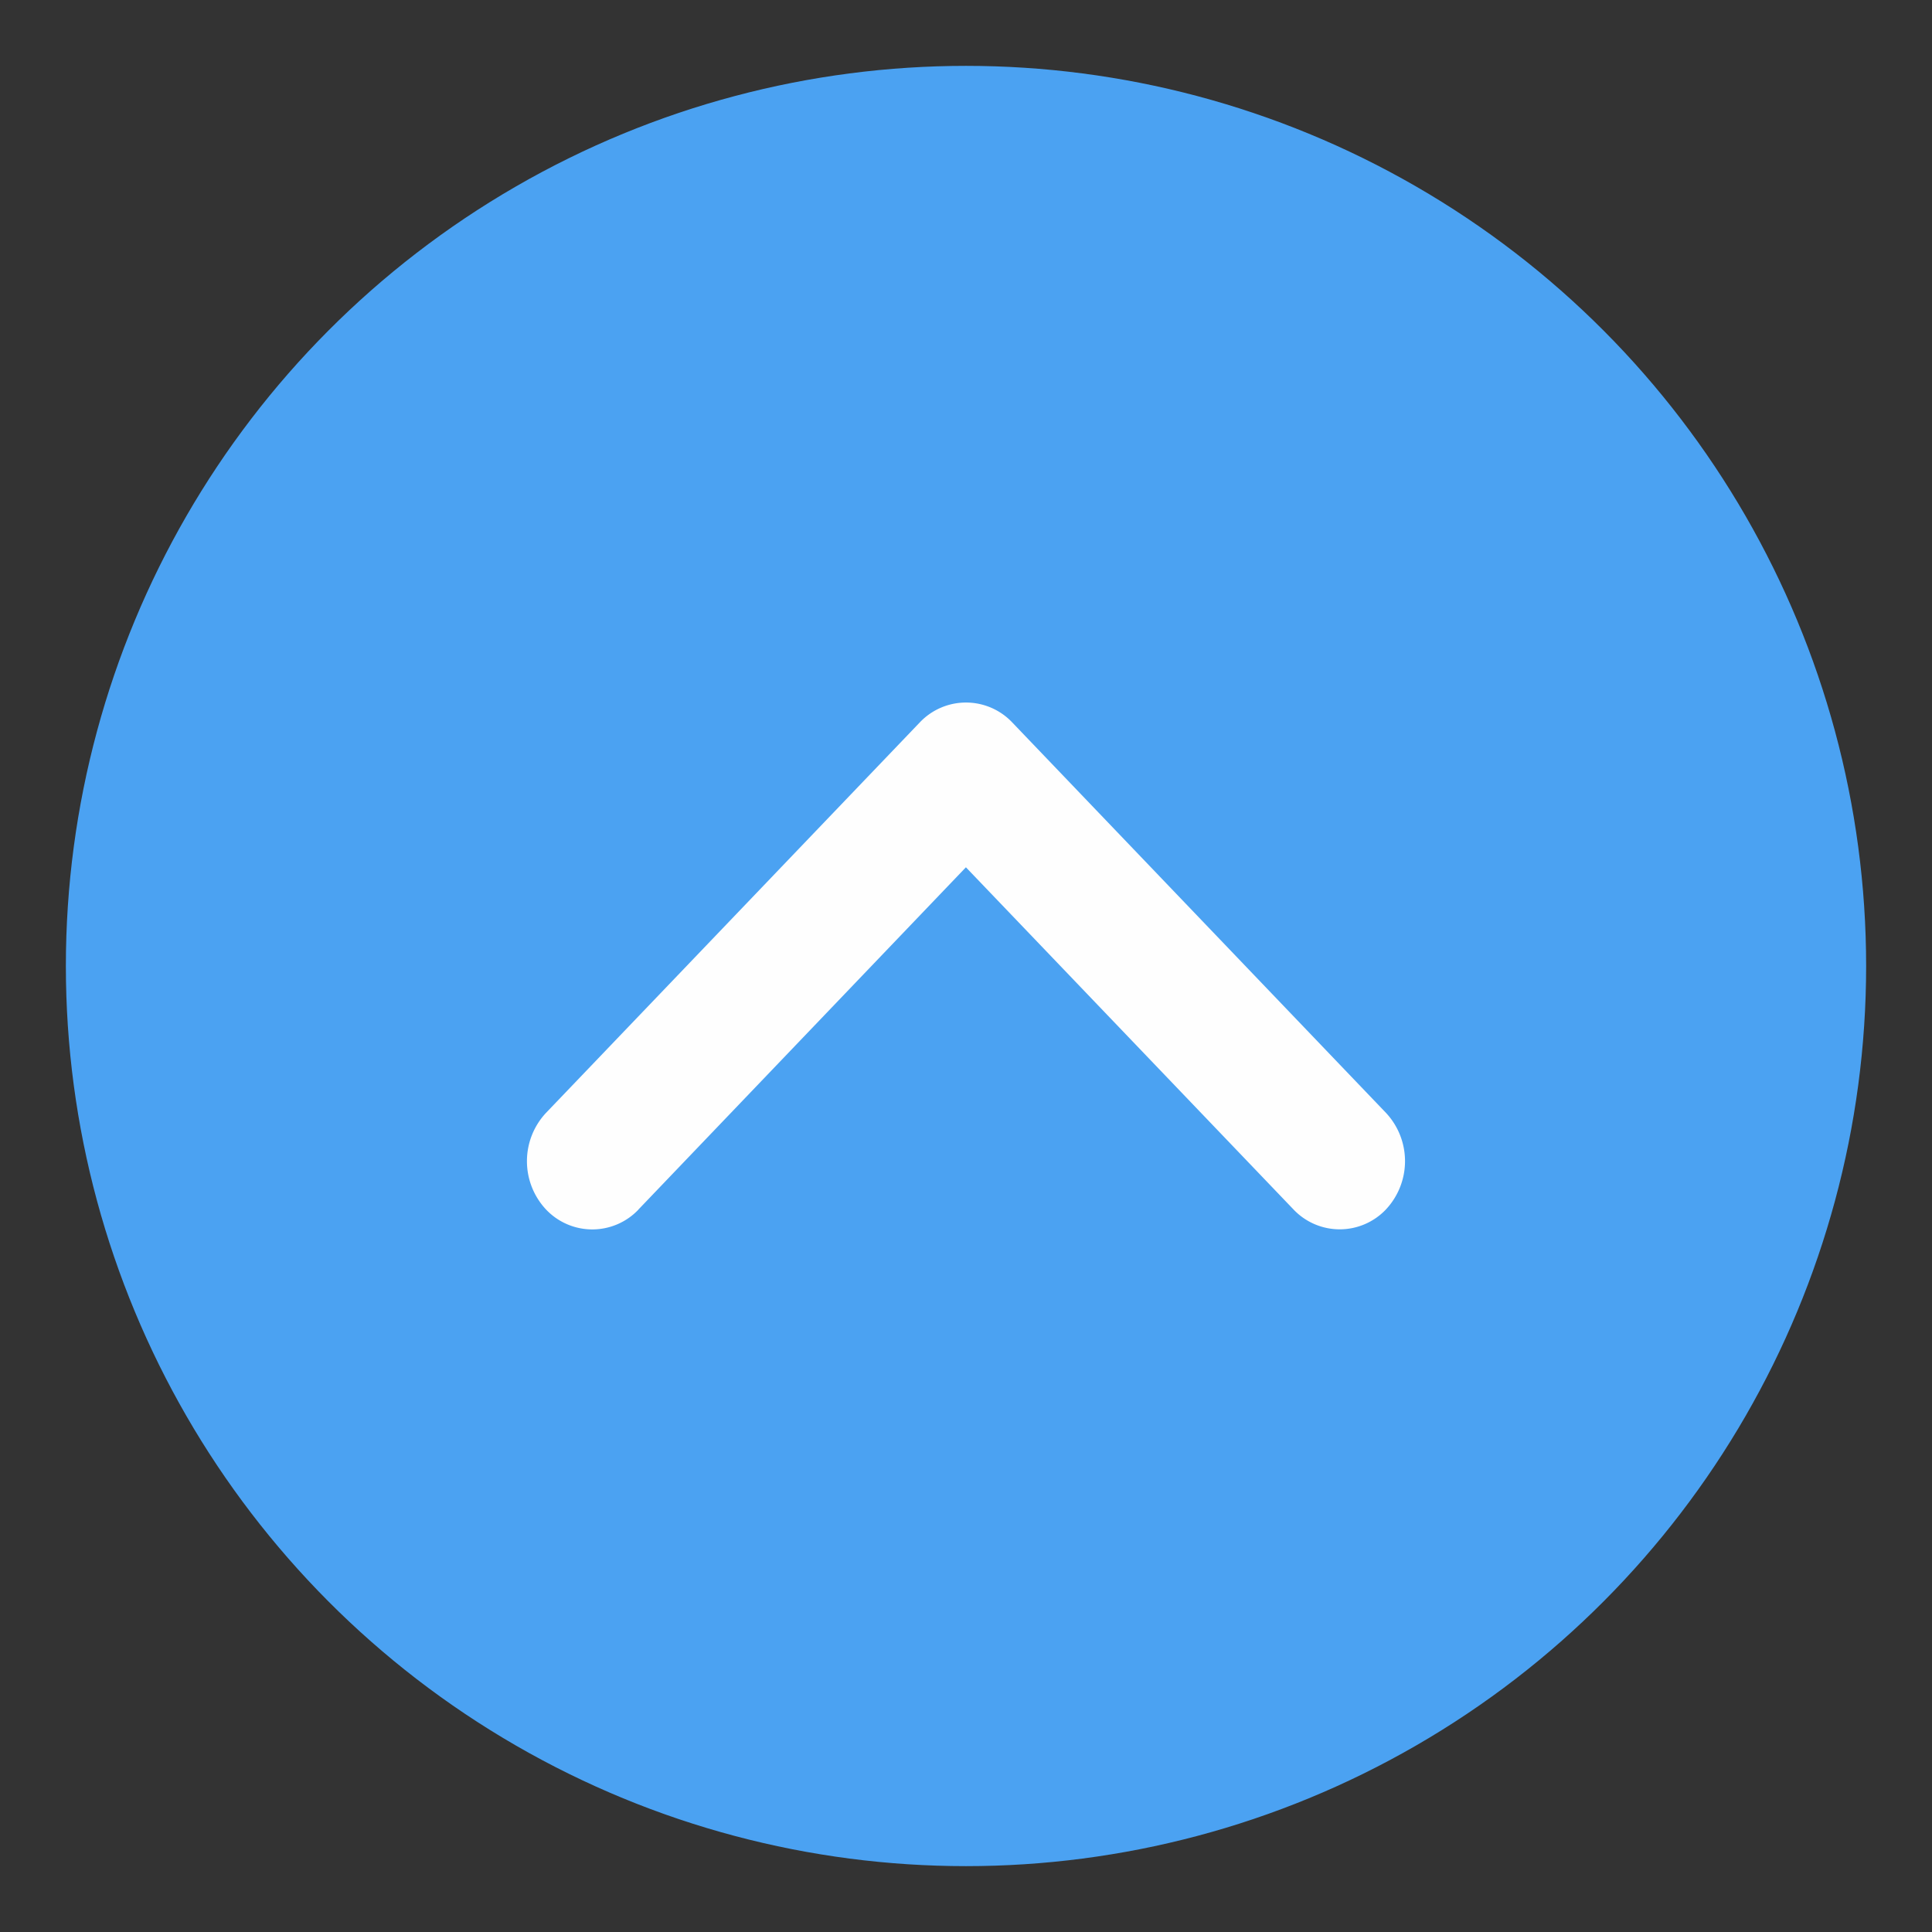 <svg xmlns="http://www.w3.org/2000/svg" viewBox="0 0 22 22"><rect x="0" y="0" width="22" height="22" fill="#333333" stroke="none"/><g fill="none" fill-rule="evenodd" transform="matrix(1 0 0 -1 1 21)"><circle cx="10" cy="10" r="10" stroke="#4ba2f2" fill="#4ba2f2" stroke-width=".5"/><path fill="#fefefe" fill-rule="nonzero" d="M6.271 7.227a.725.725 0 0 0-1.053 0 .805.805 0 0 0 0 1.101l4.255 4.445a.725.725 0 0 0 1.054 0l4.255-4.445a.805.805 0 0 0 0-1.1.725.725 0 0 0-1.053 0l-3.73 3.896L6.27 7.227z"/></g></svg>